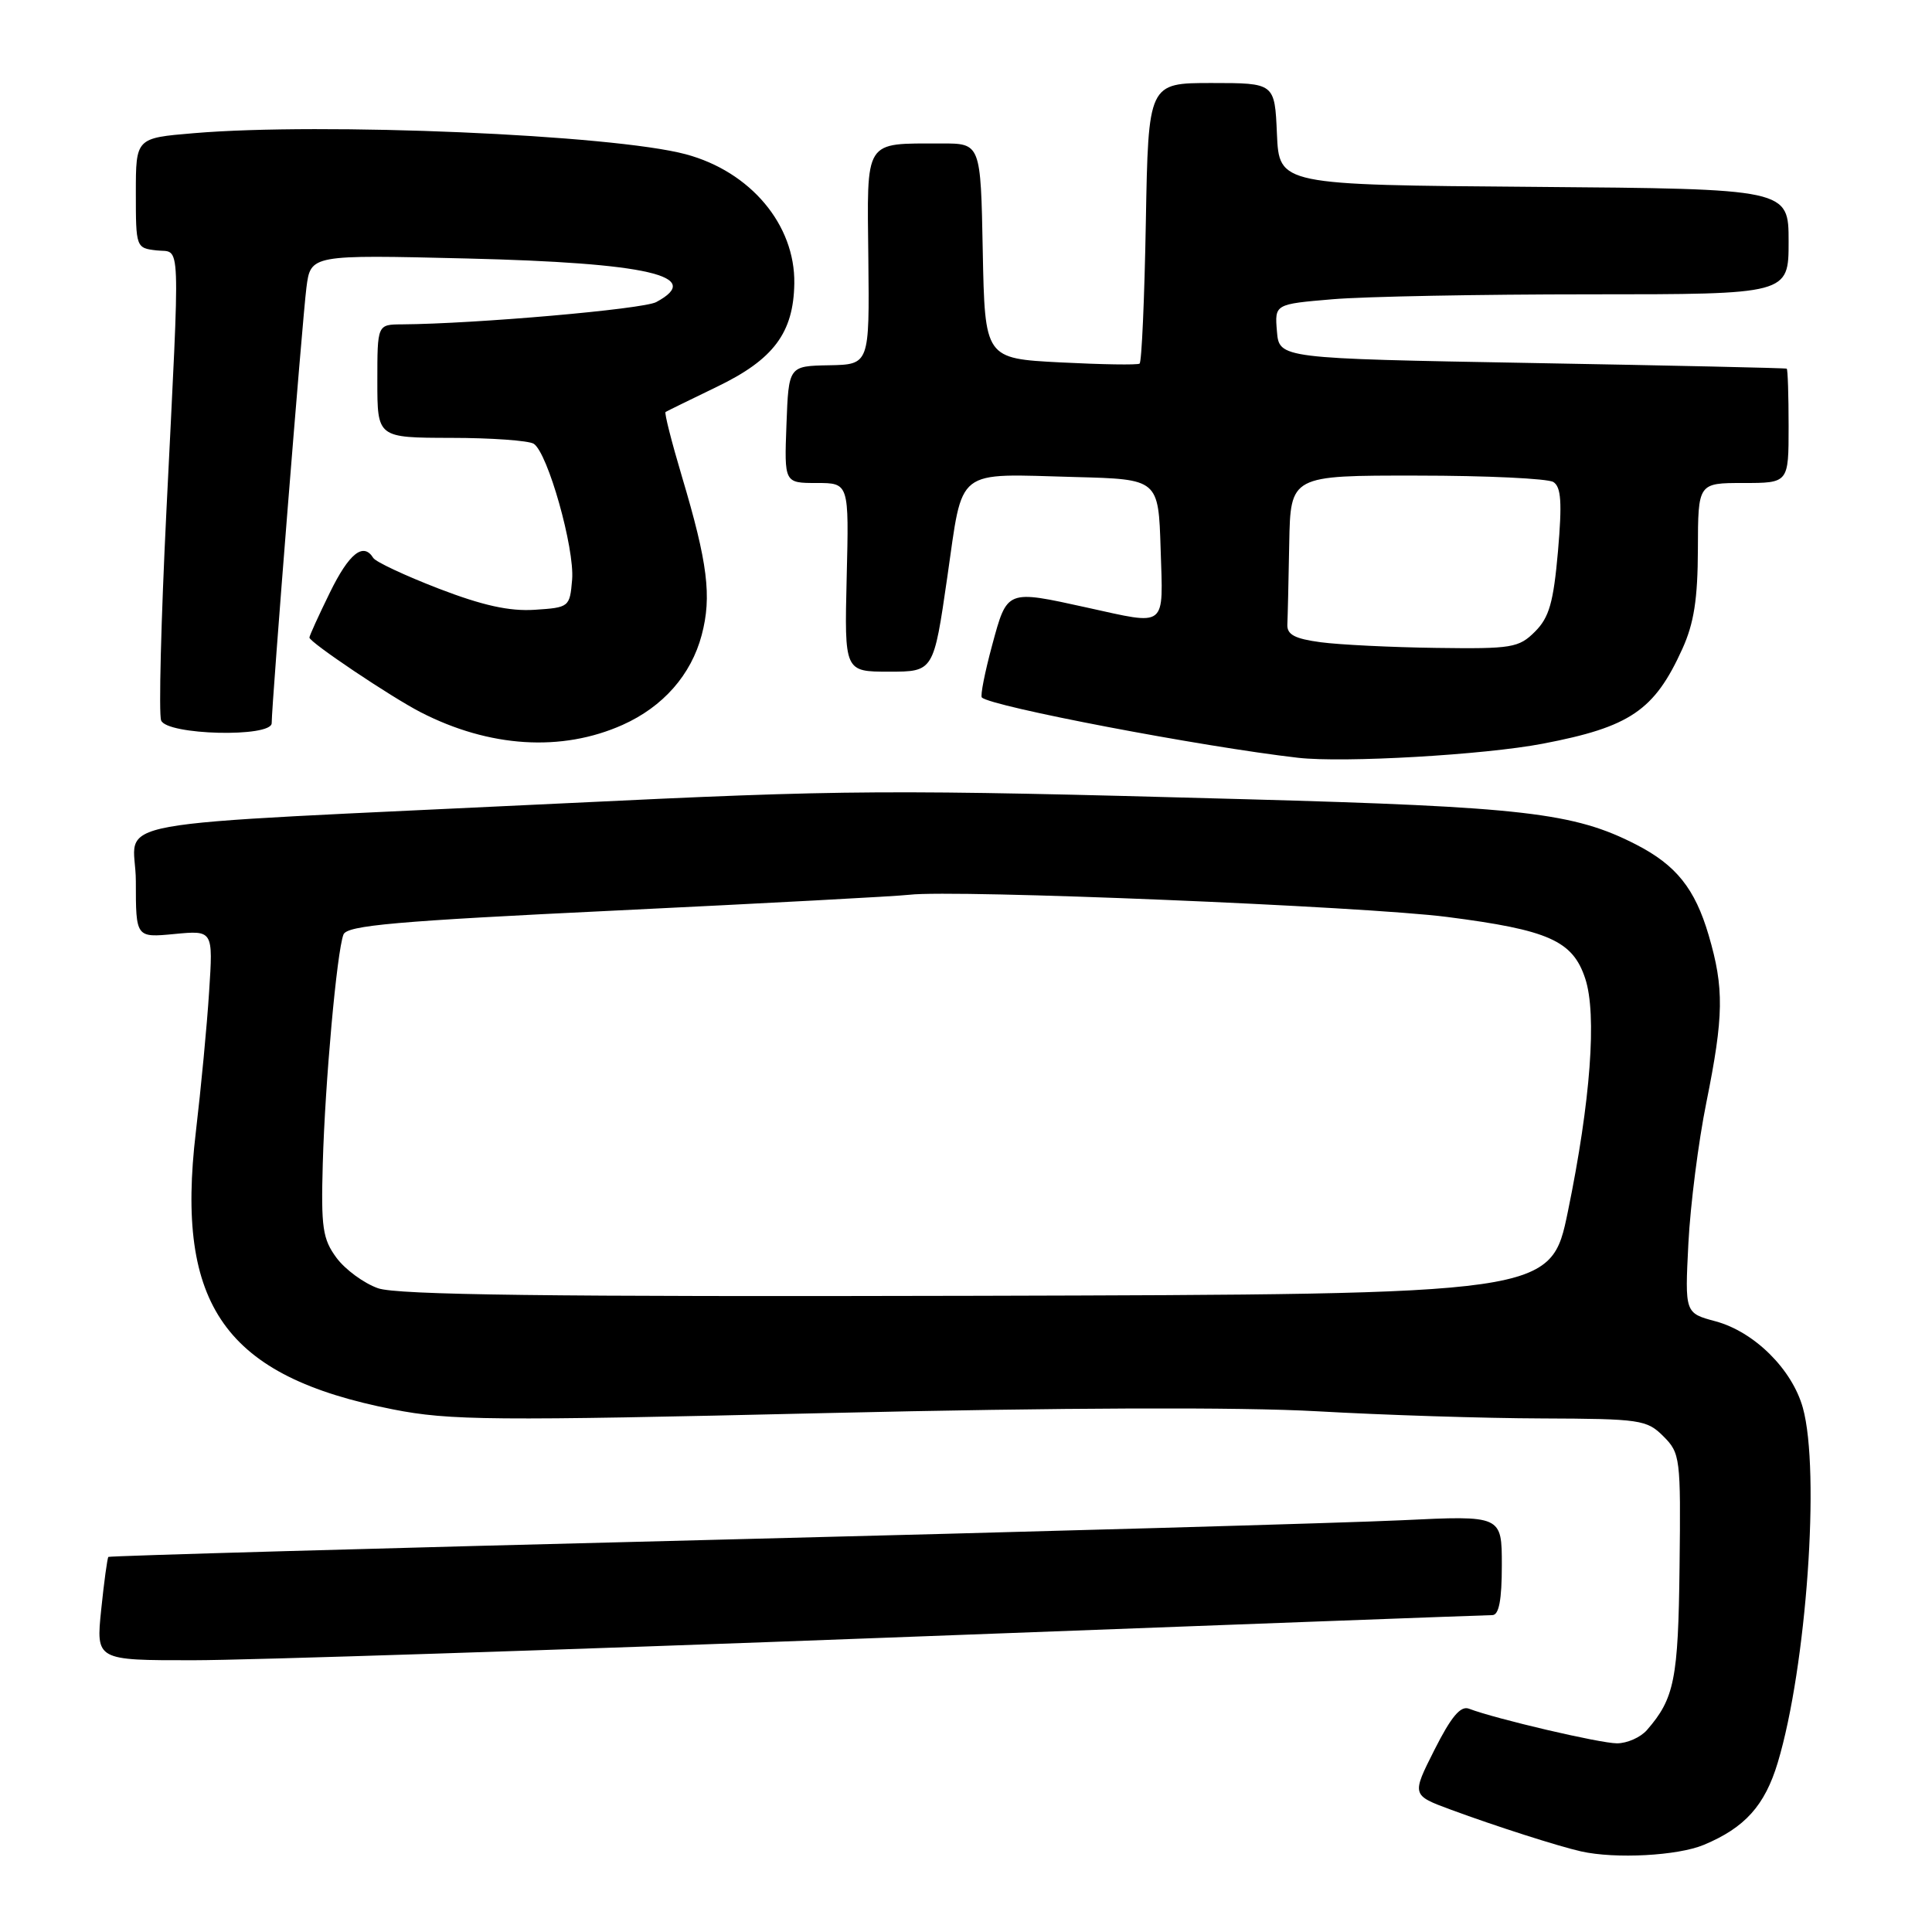 <?xml version="1.0" encoding="UTF-8" standalone="no"?>
<!DOCTYPE svg PUBLIC "-//W3C//DTD SVG 1.1//EN" "http://www.w3.org/Graphics/SVG/1.1/DTD/svg11.dtd" >
<svg xmlns="http://www.w3.org/2000/svg" xmlns:xlink="http://www.w3.org/1999/xlink" version="1.1" viewBox="0 0 256 256">
 <g >
 <path fill="currentColor"
d=" M 225.77 244.45 C 231.21 242.18 233.85 239.24 235.56 233.56 C 239.37 220.89 241.21 194.91 238.89 186.55 C 237.47 181.44 232.46 176.47 227.32 175.08 C 223.25 173.99 223.25 173.99 223.72 164.75 C 223.98 159.66 225.05 151.27 226.10 146.09 C 228.41 134.63 228.47 130.95 226.41 123.93 C 224.59 117.74 222.10 114.63 216.78 111.90 C 208.58 107.69 201.84 106.91 165.00 105.90 C 117.27 104.59 112.52 104.62 75.00 106.43 C 10.88 109.53 18.00 108.24 18.00 116.78 C 18.00 124.25 18.00 124.25 23.12 123.76 C 28.24 123.27 28.24 123.27 27.71 131.39 C 27.43 135.85 26.63 144.22 25.95 150.00 C 23.21 173.04 29.85 182.38 52.07 186.75 C 59.58 188.23 65.09 188.28 109.44 187.24 C 140.76 186.51 164.28 186.43 174.50 187.00 C 183.30 187.50 196.71 187.93 204.30 187.95 C 217.35 188.00 218.21 188.12 220.41 190.32 C 222.64 192.55 222.72 193.17 222.55 207.57 C 222.38 222.52 221.87 225.06 218.22 229.25 C 217.38 230.21 215.60 231.00 214.26 231.00 C 212.02 231.00 198.13 227.75 194.64 226.41 C 193.53 225.99 192.28 227.49 190.08 231.85 C 187.04 237.87 187.04 237.87 192.27 239.80 C 198.20 241.99 206.52 244.65 209.50 245.32 C 214.05 246.34 222.31 245.90 225.77 244.45 Z  M 117.50 217.00 C 160.95 215.36 197.06 214.01 197.75 214.01 C 198.62 214.00 199.00 212.01 199.00 207.40 C 199.00 200.80 199.00 200.80 185.75 201.44 C 178.46 201.79 136.98 202.97 93.56 204.06 C 50.15 205.15 14.51 206.16 14.36 206.30 C 14.22 206.45 13.79 209.59 13.41 213.28 C 12.72 220.00 12.72 220.00 25.61 219.99 C 32.70 219.99 74.05 218.64 117.50 217.00 Z  M 204.44 98.54 C 216.00 96.33 219.22 94.14 222.92 85.98 C 224.46 82.59 224.96 79.38 224.98 72.75 C 225.00 64.00 225.00 64.00 231.00 64.00 C 237.00 64.00 237.00 64.00 237.00 56.50 C 237.00 52.38 236.89 48.93 236.75 48.85 C 236.61 48.76 221.43 48.43 203.00 48.10 C 169.50 47.50 169.50 47.50 169.20 43.90 C 168.90 40.30 168.90 40.30 176.60 39.65 C 180.84 39.29 196.16 39.00 210.65 39.00 C 237.00 39.00 237.00 39.00 237.00 32.01 C 237.00 25.03 237.00 25.03 203.25 24.76 C 169.50 24.50 169.50 24.50 169.20 17.75 C 168.91 11.00 168.91 11.00 160.53 11.00 C 152.16 11.00 152.16 11.00 151.83 29.42 C 151.65 39.55 151.28 47.99 151.00 48.18 C 150.72 48.38 146.00 48.30 140.50 48.02 C 130.50 47.50 130.50 47.50 130.22 33.25 C 129.95 19.00 129.95 19.00 124.72 19.01 C 114.39 19.04 114.89 18.25 115.06 34.28 C 115.21 48.30 115.21 48.30 109.85 48.40 C 104.50 48.50 104.50 48.50 104.21 56.25 C 103.92 64.00 103.92 64.00 108.21 64.00 C 112.50 64.00 112.50 64.00 112.19 76.50 C 111.89 89.00 111.89 89.00 117.80 89.00 C 123.71 89.00 123.71 89.00 125.52 76.48 C 127.65 61.79 126.38 62.78 142.50 63.21 C 153.50 63.50 153.50 63.50 153.79 72.75 C 154.12 83.36 154.75 82.86 144.00 80.50 C 133.32 78.15 133.47 78.09 131.46 85.51 C 130.49 89.10 129.88 92.20 130.10 92.42 C 131.35 93.62 159.31 98.96 172.00 100.41 C 178.02 101.10 196.68 100.03 204.44 98.54 Z  M 82.50 96.05 C 87.86 93.65 91.58 89.43 92.98 84.14 C 94.33 79.04 93.78 74.61 90.36 63.15 C 88.99 58.55 88.01 54.70 88.19 54.59 C 88.36 54.48 91.42 52.98 95.00 51.25 C 102.50 47.64 105.15 44.10 105.25 37.56 C 105.37 29.79 99.45 22.74 90.87 20.44 C 81.20 17.85 42.72 16.20 25.65 17.65 C 18.00 18.29 18.00 18.29 18.00 25.58 C 18.00 32.79 18.03 32.87 20.75 33.18 C 24.01 33.56 23.89 30.45 22.05 67.71 C 21.34 82.13 21.02 94.62 21.35 95.46 C 22.09 97.41 36.00 97.75 36.00 95.82 C 36.00 93.29 40.07 42.26 40.60 38.13 C 41.16 33.75 41.16 33.75 61.83 34.25 C 85.83 34.83 93.41 36.57 86.95 40.03 C 85.19 40.97 63.00 42.91 53.25 42.98 C 50.00 43.00 50.00 43.00 50.00 50.50 C 50.00 58.00 50.00 58.00 59.75 58.02 C 65.11 58.02 70.05 58.38 70.72 58.80 C 72.58 59.99 76.15 72.64 75.81 76.80 C 75.50 80.44 75.43 80.50 70.85 80.80 C 67.50 81.02 63.94 80.23 58.12 77.99 C 53.67 76.27 49.78 74.45 49.46 73.93 C 48.15 71.81 46.26 73.31 43.71 78.52 C 42.22 81.56 41.00 84.24 41.00 84.48 C 41.00 85.10 51.82 92.36 55.73 94.37 C 64.85 99.06 74.42 99.66 82.50 96.05 Z  M 50.09 170.70 C 48.22 170.04 45.75 168.23 44.59 166.67 C 42.75 164.18 42.53 162.66 42.77 154.17 C 43.07 143.46 44.63 126.12 45.51 123.83 C 45.98 122.62 52.41 122.05 81.79 120.64 C 101.43 119.69 118.85 118.76 120.50 118.56 C 126.52 117.85 180.81 120.09 191.75 121.50 C 205.22 123.23 208.40 124.65 210.05 129.66 C 211.62 134.40 210.76 145.92 207.76 160.50 C 205.50 171.50 205.50 171.50 129.50 171.70 C 72.63 171.84 52.64 171.59 50.09 170.70 Z  M 175.00 85.10 C 171.56 84.64 170.52 84.09 170.58 82.75 C 170.63 81.79 170.74 76.95 170.83 72.00 C 171.00 63.00 171.00 63.00 187.75 63.02 C 196.96 63.02 205.10 63.41 205.83 63.87 C 206.86 64.53 207.00 66.58 206.44 73.05 C 205.84 79.83 205.28 81.81 203.40 83.69 C 201.25 85.84 200.34 85.99 190.30 85.85 C 184.36 85.77 177.47 85.43 175.00 85.10 Z "/>
</g>
</svg>